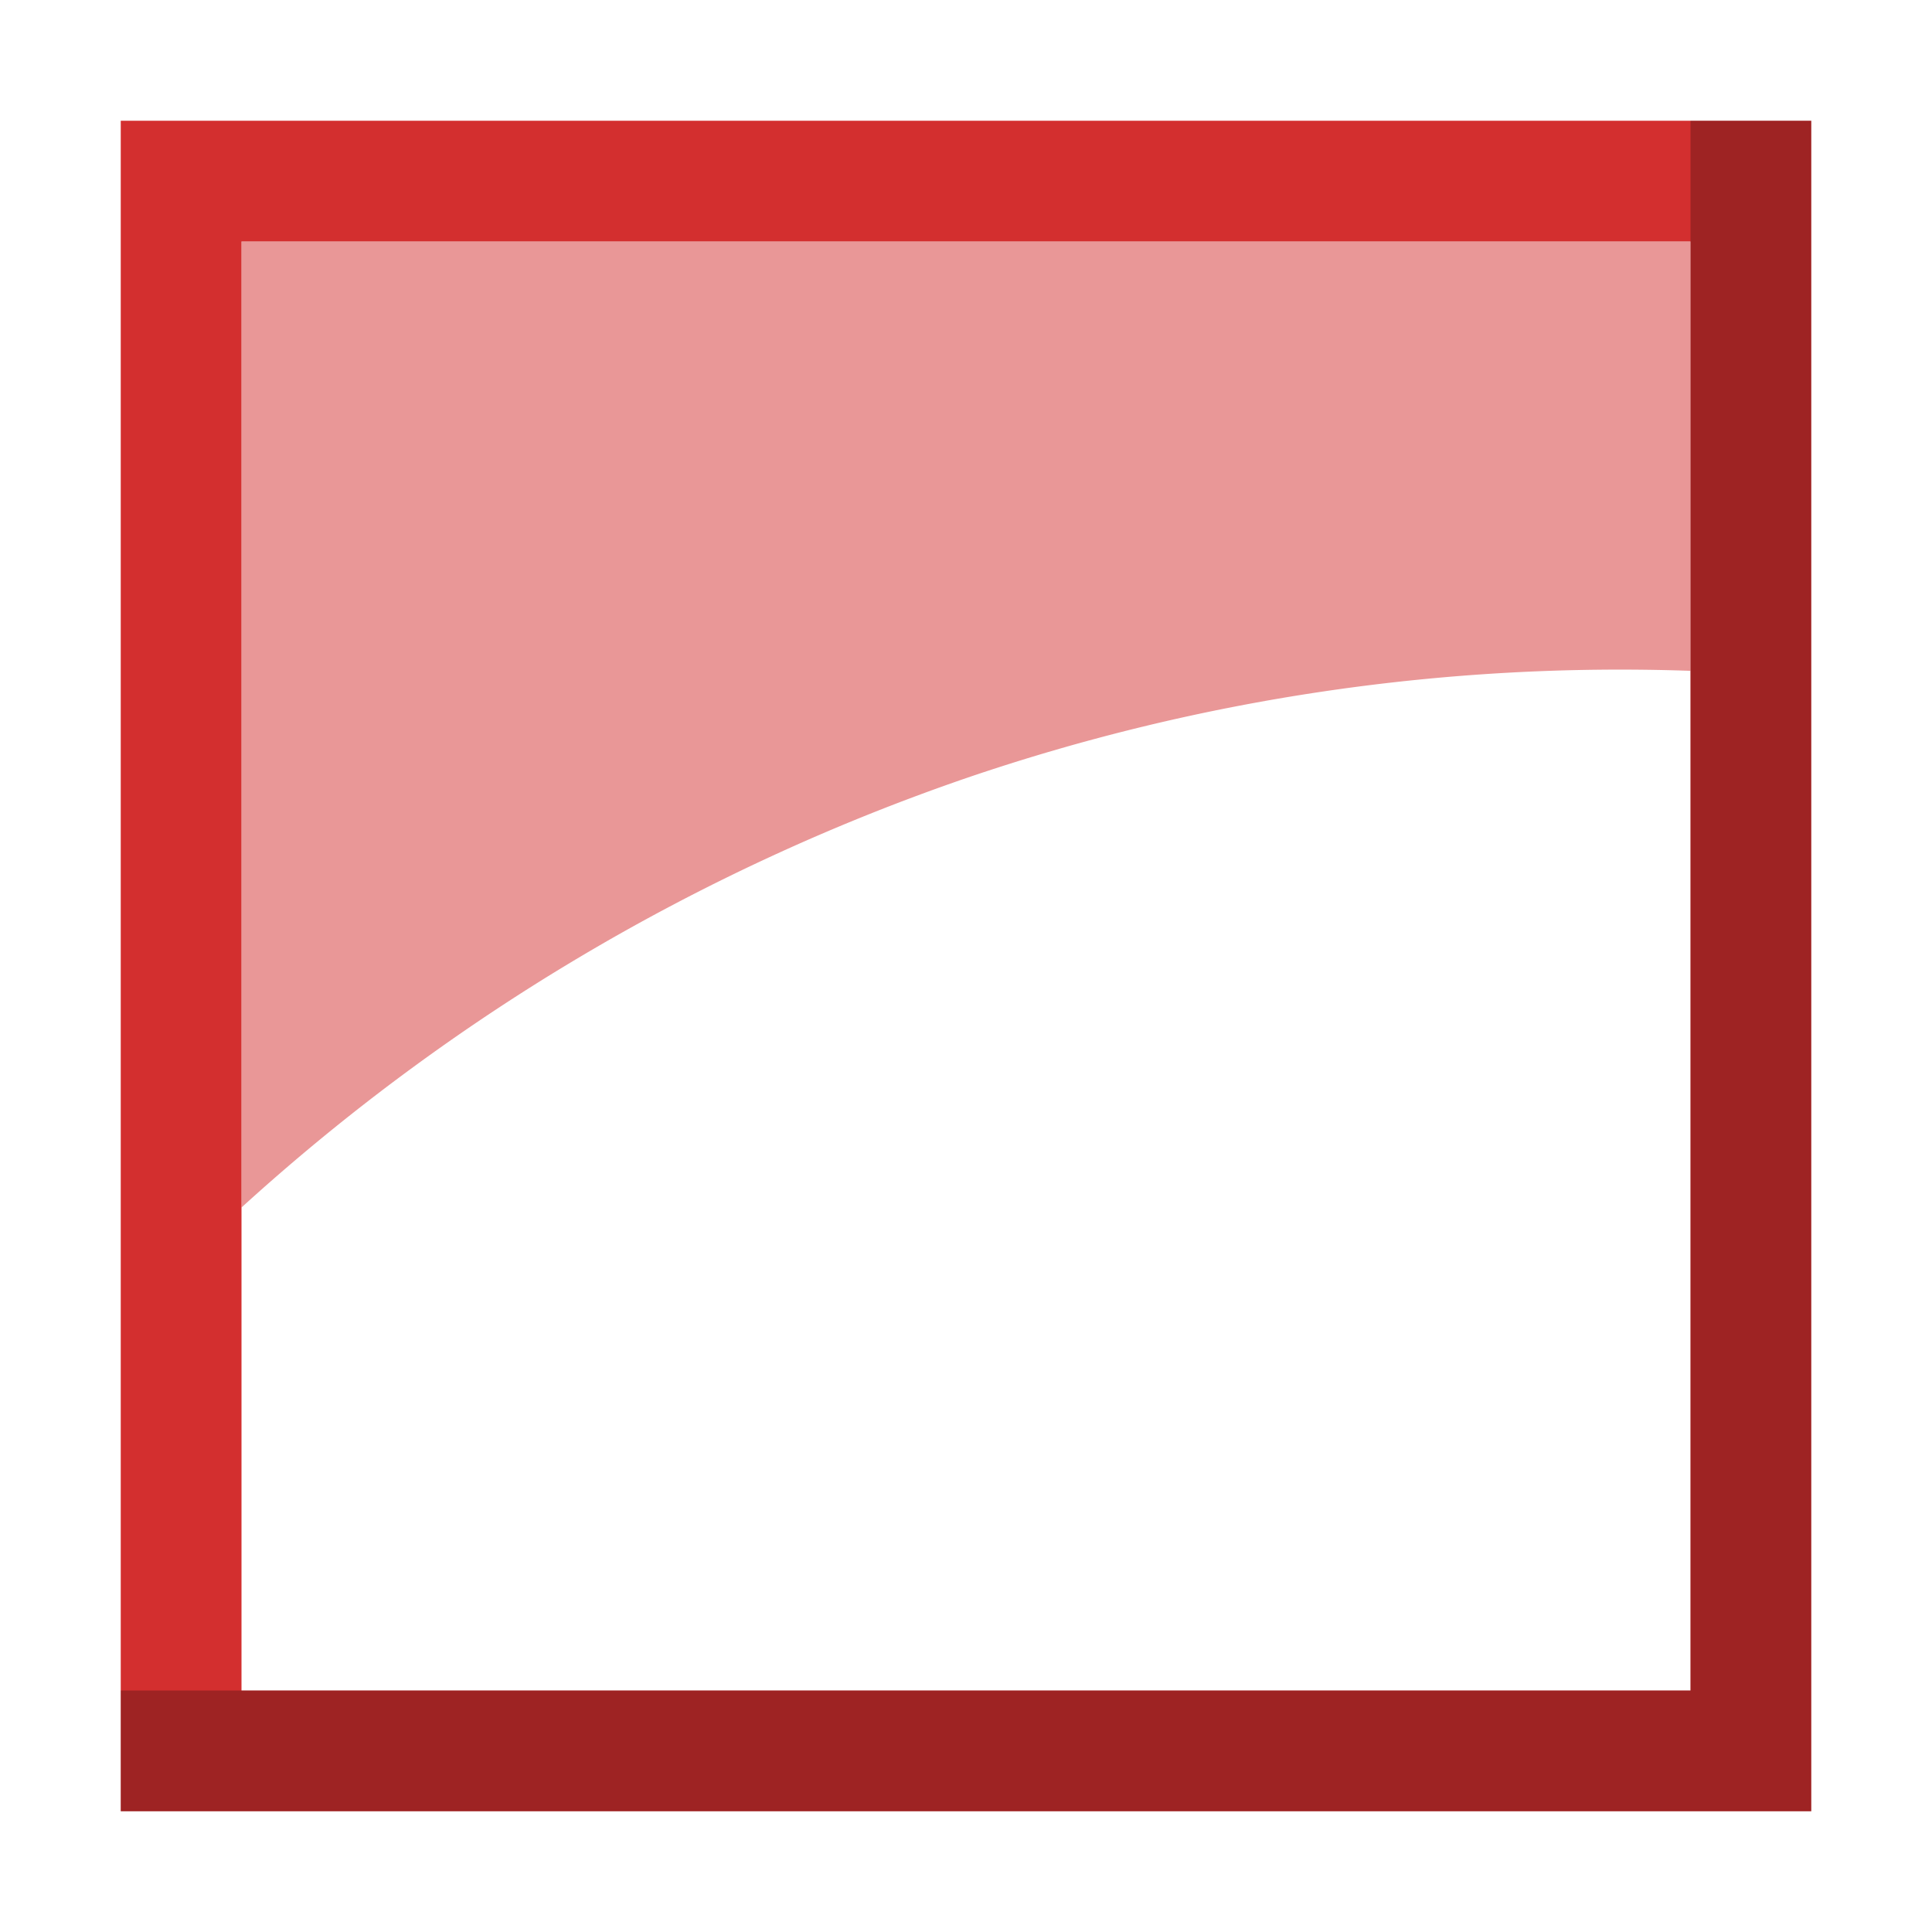 <svg id="Layer_1" data-name="Layer 1" xmlns="http://www.w3.org/2000/svg" width="144" height="144" viewBox="0 0 144 144"><defs><style>.cls-1{fill:#d32f2f;}.cls-2{opacity:0.5;}.cls-3{opacity:0.25;}</style></defs><title>ghost-red</title><path class="cls-1" d="M126,9H9V135H135V9Zm0,117H18V18H126Z"/><g class="cls-2"><path class="cls-1" d="M18,18V90A155.17,155.17,0,0,1,72,58a150.89,150.89,0,0,1,54-8V18Z"/></g><polygon class="cls-3" points="126 9 126 126 9 126 9 135 126 135 135 135 135 9 126 9"/></svg>